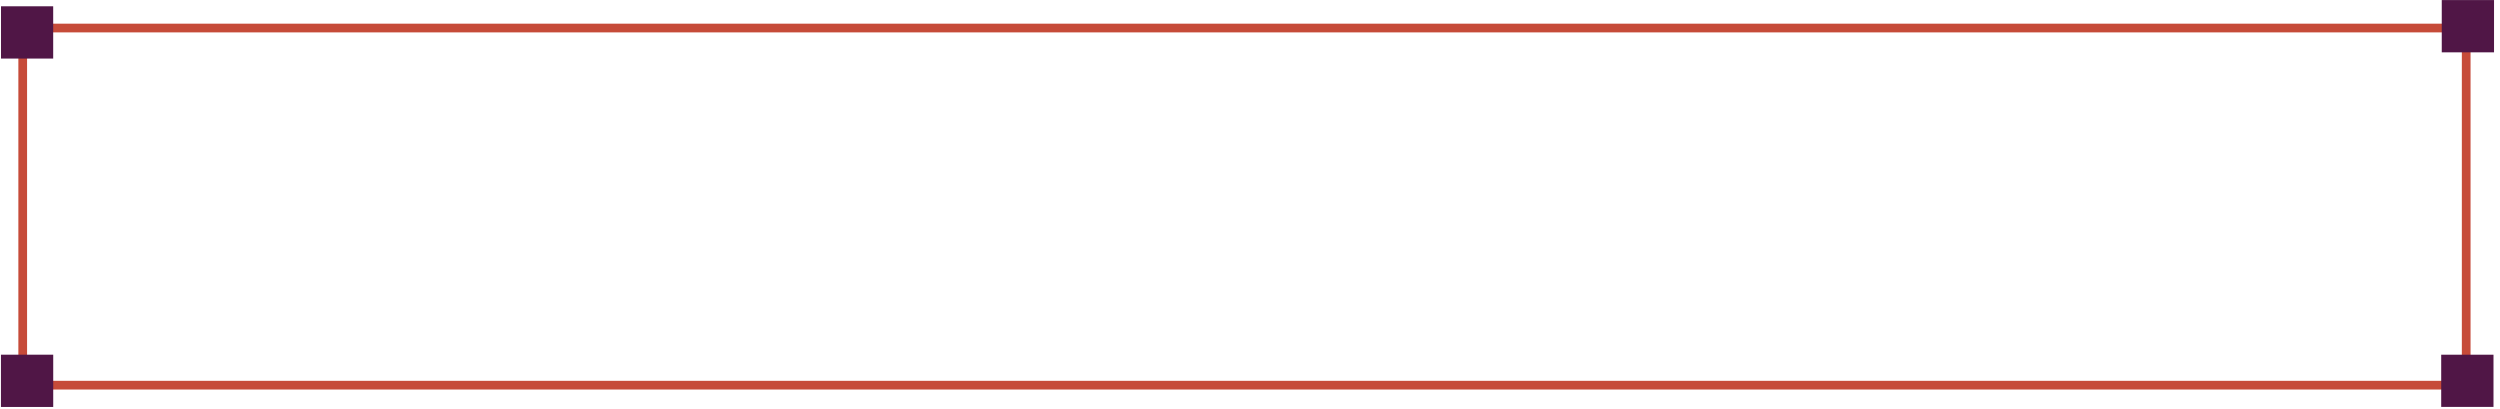 <svg width="287" height="47" viewBox="0 0 287 47" fill="none" xmlns="http://www.w3.org/2000/svg">
<rect x="2.608" y="3.218" width="280.511" height="41" stroke="#C64B39"/>
<rect x="0.115" y="0.722" width="5.991" height="6.001" fill="#501646"/>
<rect x="0.109" y="40.718" width="6.001" height="6.001" fill="#501646"/>
<rect x="280.314" y="0.007" width="6.001" height="6.001" fill="#501646"/>
<rect x="280.25" y="40.72" width="6.003" height="5.993" fill="#501646"/>
</svg>
